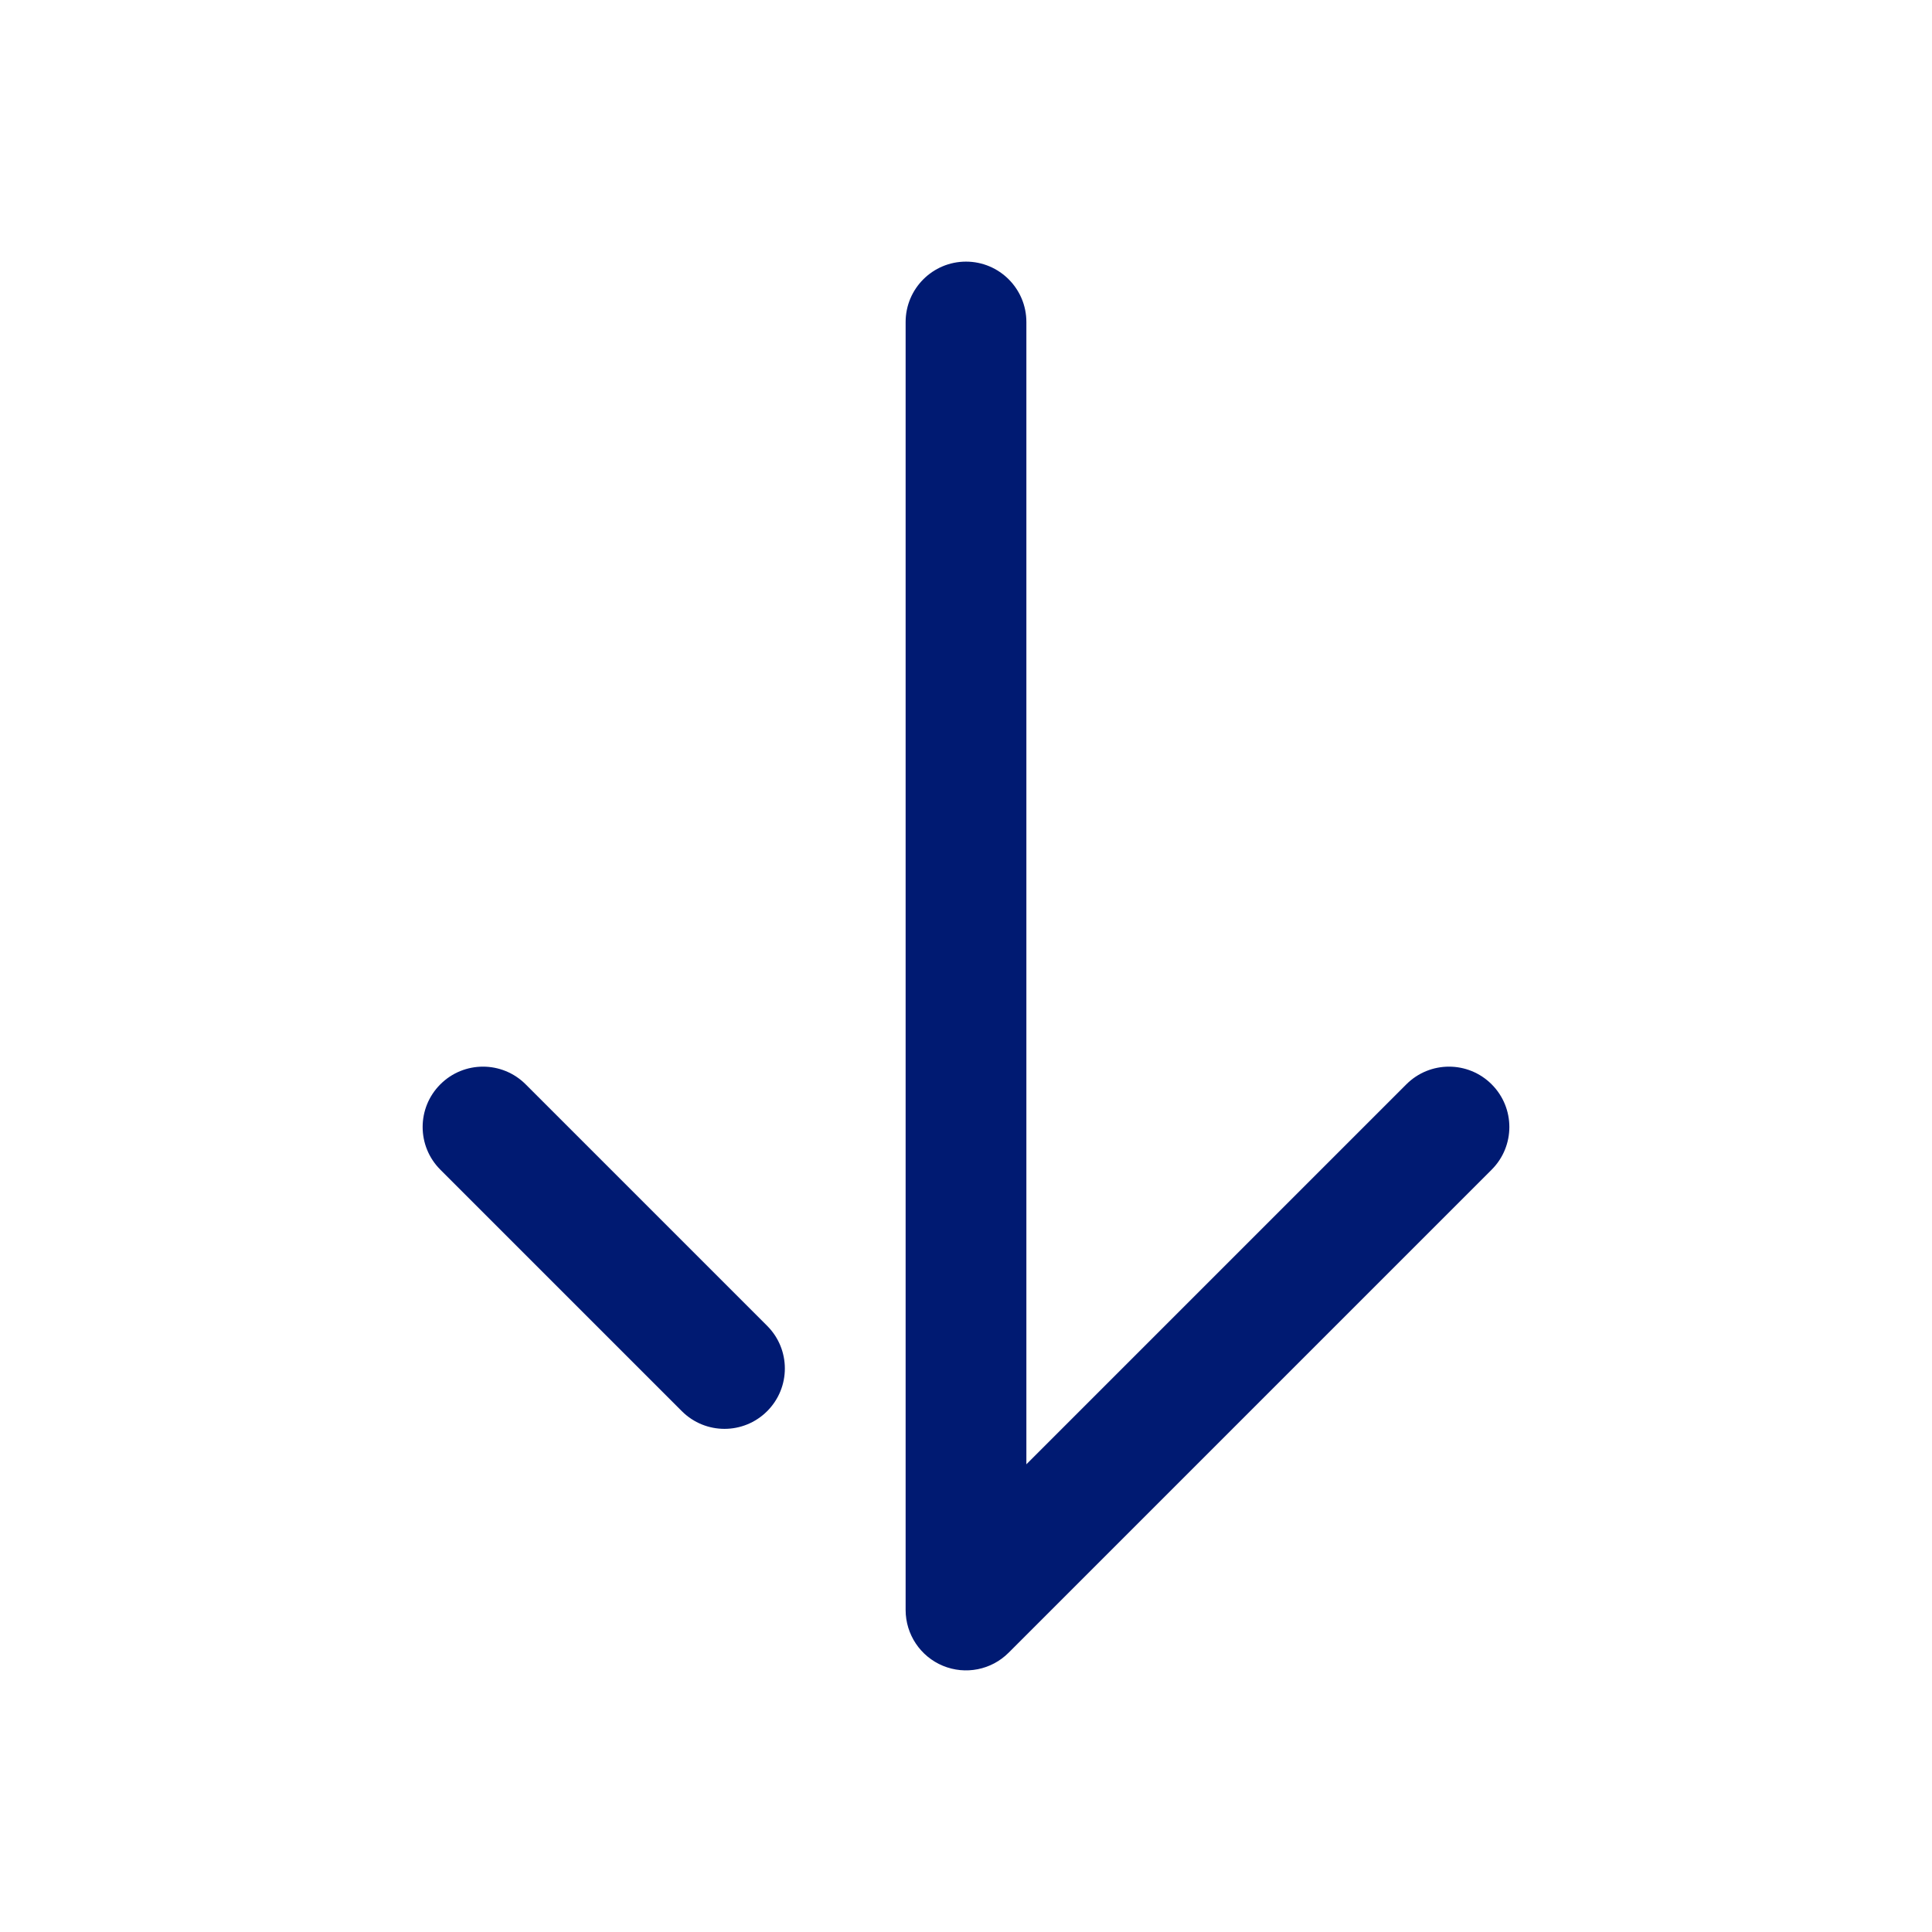 <svg width="24" height="24" viewBox="0 0 24 24" fill="none" xmlns="http://www.w3.org/2000/svg">
<path d="M12 20H11.25C11.25 20.303 11.433 20.577 11.713 20.693C11.993 20.809 12.316 20.745 12.53 20.53L12 20ZM12.75 4C12.75 3.586 12.414 3.25 12 3.25C11.586 3.25 11.25 3.586 11.25 4L12.75 4ZM8.47 17.53C8.763 17.823 9.237 17.823 9.53 17.53C9.823 17.237 9.823 16.763 9.53 16.47L8.47 17.53ZM6.53 13.47C6.237 13.177 5.763 13.177 5.47 13.47C5.177 13.763 5.177 14.237 5.47 14.53L6.53 13.47ZM18.53 14.53C18.823 14.237 18.823 13.763 18.53 13.47C18.237 13.177 17.763 13.177 17.47 13.47L18.53 14.53ZM12.75 20L12.75 4L11.25 4L11.25 20H12.75ZM9.53 16.47L6.53 13.47L5.47 14.53L8.47 17.53L9.53 16.47ZM17.47 13.47L11.47 19.47L12.53 20.53L18.53 14.53L17.47 13.47Z" fill="#001A72"/>
</svg>
